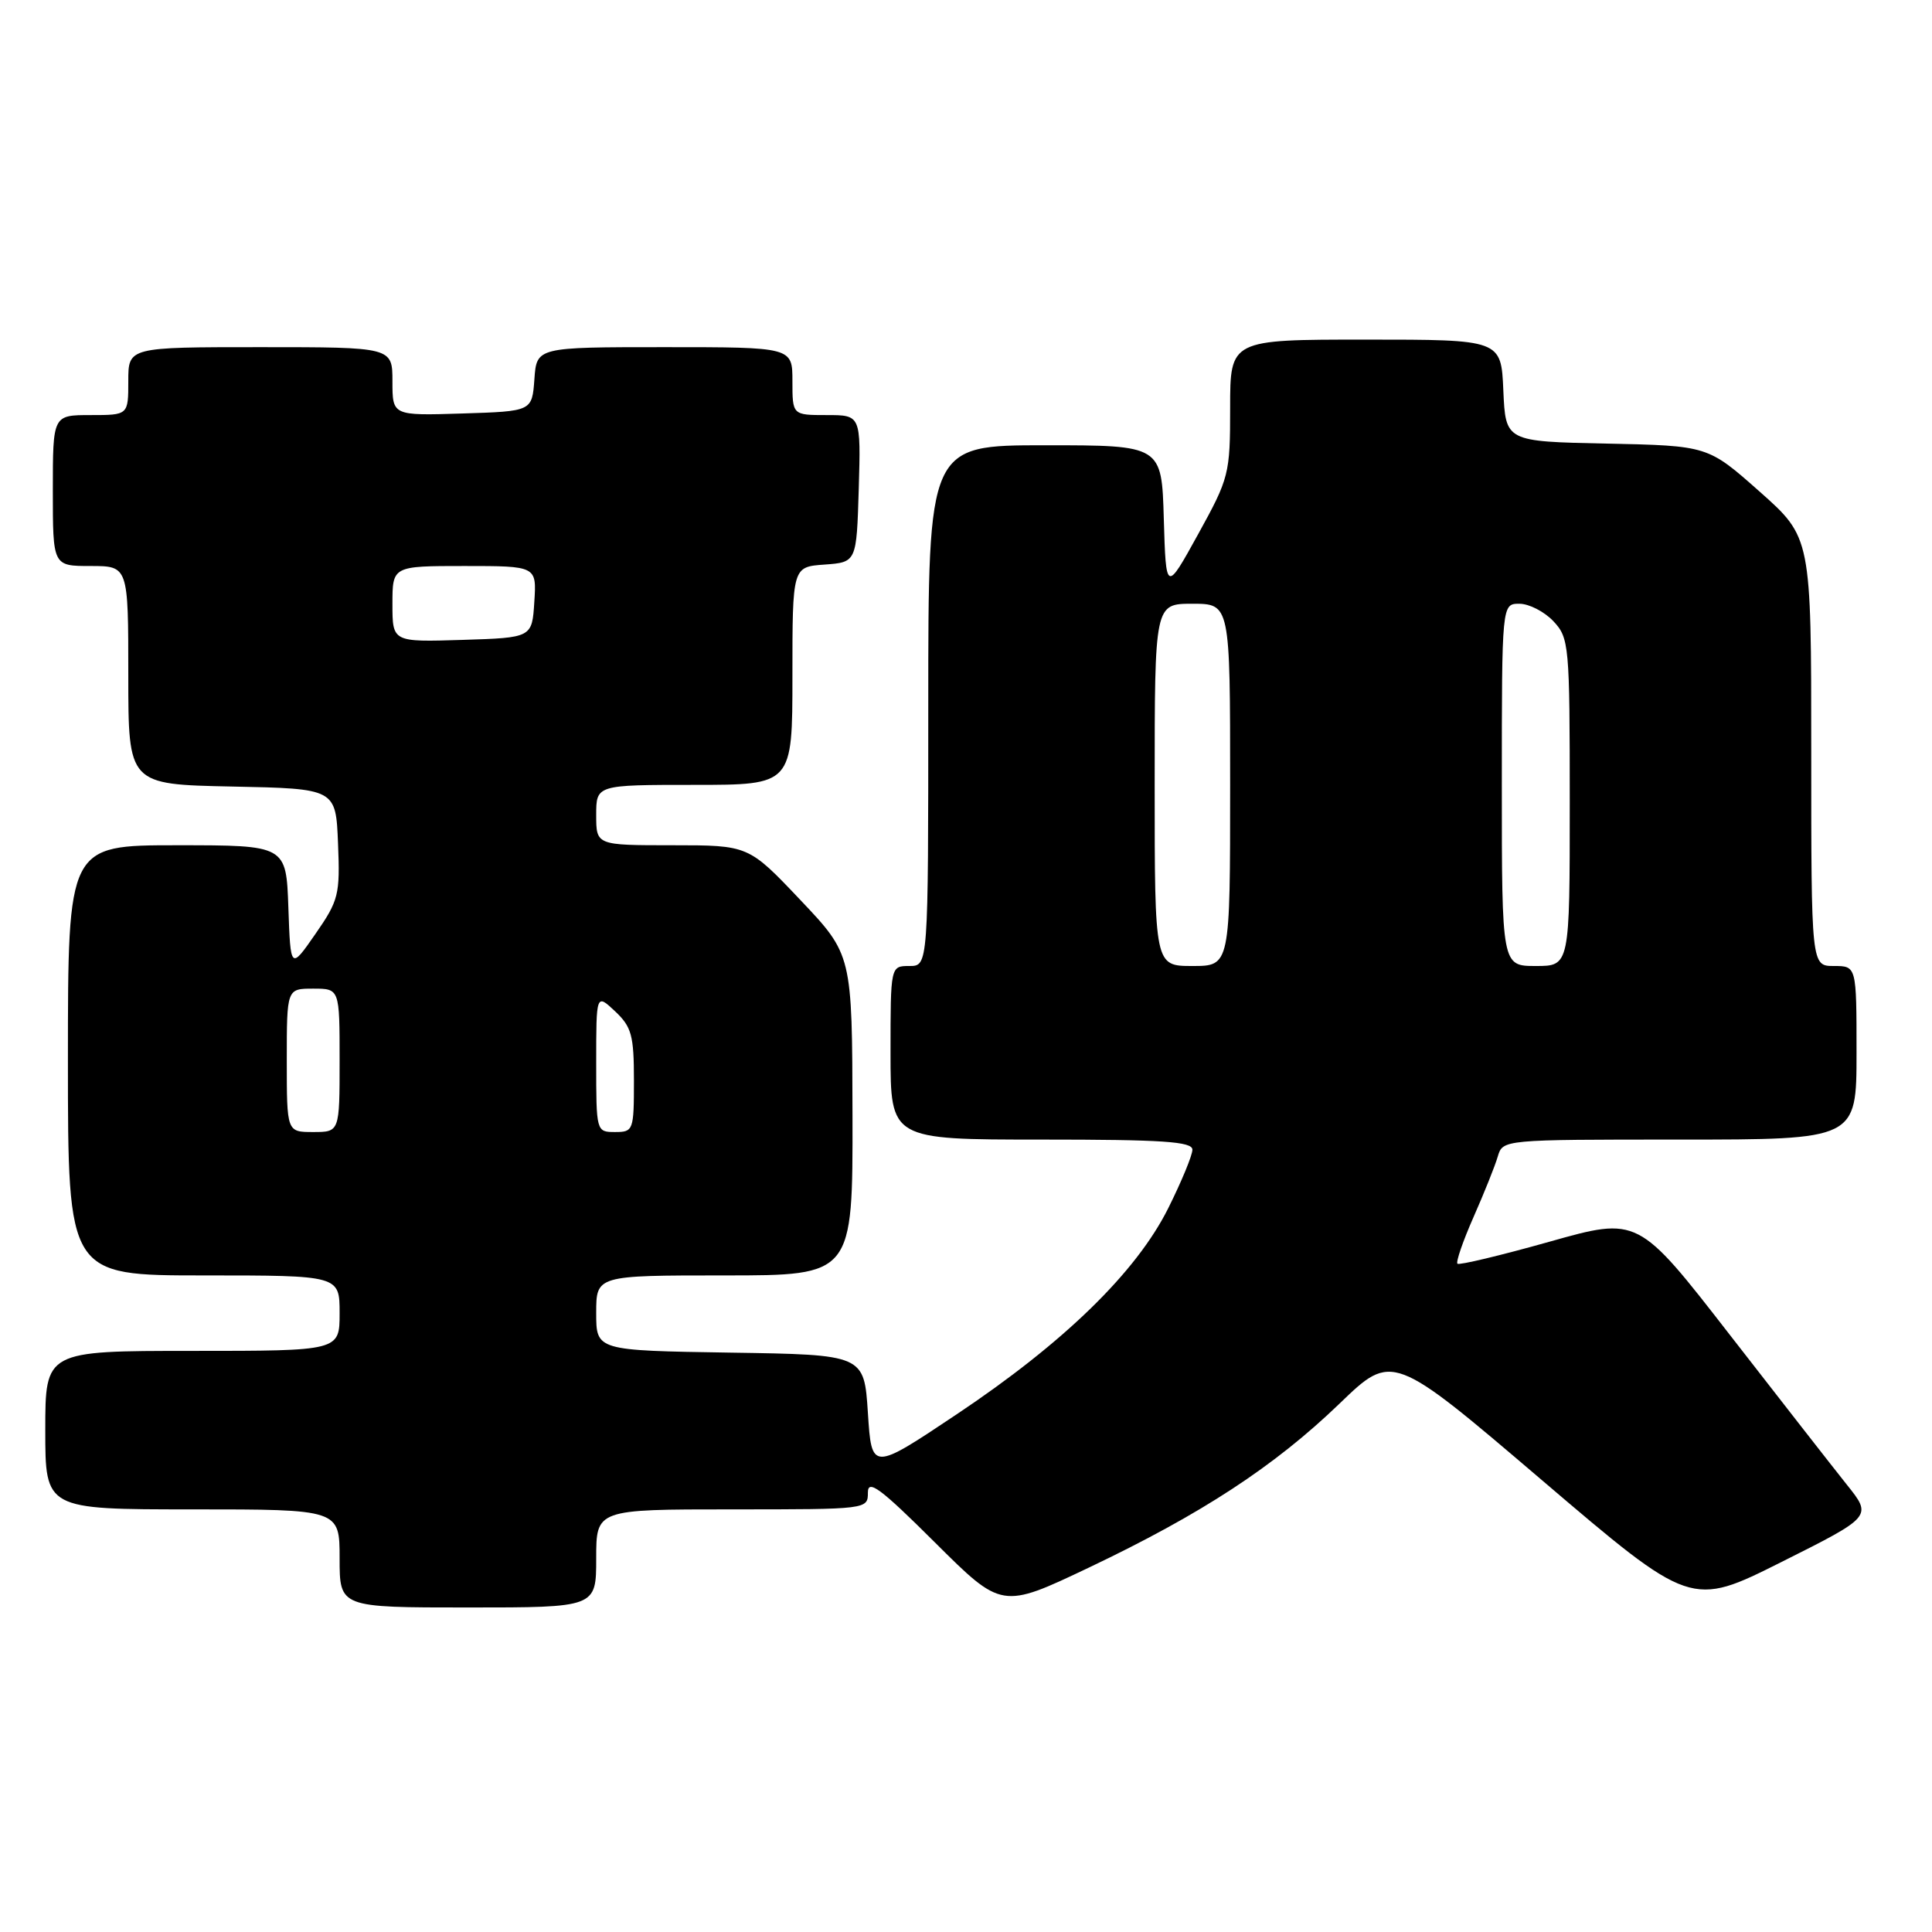 <?xml version="1.0" encoding="UTF-8" standalone="no"?>
<!DOCTYPE svg PUBLIC "-//W3C//DTD SVG 1.1//EN" "http://www.w3.org/Graphics/SVG/1.1/DTD/svg11.dtd" >
<svg xmlns="http://www.w3.org/2000/svg" xmlns:xlink="http://www.w3.org/1999/xlink" version="1.1" viewBox="0 0 256 256">
 <g >
 <path fill="currentColor"
d=" M 79.00 206.50 C 79.00 200.00 79.00 200.00 97.00 200.00 C 114.95 200.00 115.00 199.99 115.00 197.77 C 115.00 195.96 116.67 197.20 123.87 204.37 C 132.74 213.20 132.74 213.20 144.25 207.73 C 159.21 200.61 168.85 194.31 177.50 185.98 C 184.50 179.23 184.50 179.23 204.29 196.11 C 224.07 212.98 224.07 212.98 236.08 206.96 C 248.09 200.94 248.09 200.94 244.71 196.72 C 242.86 194.40 235.88 185.46 229.20 176.86 C 217.06 161.22 217.06 161.22 205.29 164.54 C 198.82 166.36 193.34 167.67 193.12 167.45 C 192.89 167.23 193.85 164.44 195.25 161.27 C 196.65 158.10 198.10 154.49 198.46 153.25 C 199.13 151.00 199.13 151.00 222.57 151.00 C 246.00 151.00 246.00 151.00 246.00 139.50 C 246.00 128.00 246.00 128.00 243.00 128.00 C 240.00 128.00 240.00 128.00 240.00 99.60 C 240.00 71.21 240.00 71.21 233.15 65.13 C 226.30 59.06 226.30 59.06 212.90 58.78 C 199.50 58.50 199.50 58.50 199.20 51.75 C 198.91 45.00 198.91 45.00 180.95 45.00 C 163.00 45.00 163.00 45.00 163.00 54.05 C 163.00 62.82 162.87 63.33 158.75 70.80 C 154.50 78.50 154.50 78.50 154.21 68.75 C 153.93 59.00 153.93 59.00 138.46 59.00 C 123.00 59.00 123.00 59.00 123.00 93.50 C 123.00 128.00 123.00 128.00 120.50 128.00 C 118.00 128.00 118.00 128.00 118.00 139.50 C 118.00 151.00 118.00 151.00 138.00 151.00 C 154.05 151.00 158.00 151.26 158.00 152.34 C 158.00 153.08 156.56 156.56 154.80 160.09 C 150.56 168.58 140.99 177.90 126.77 187.40 C 115.50 194.93 115.50 194.93 115.00 187.21 C 114.50 179.50 114.50 179.50 96.75 179.23 C 79.00 178.95 79.00 178.95 79.00 173.98 C 79.00 169.00 79.00 169.00 96.00 169.00 C 113.00 169.00 113.00 169.00 112.96 147.75 C 112.92 126.50 112.92 126.50 106.05 119.25 C 99.18 112.00 99.18 112.00 89.09 112.00 C 79.00 112.00 79.00 112.00 79.00 108.00 C 79.00 104.00 79.00 104.00 92.00 104.00 C 105.00 104.00 105.00 104.00 105.00 89.56 C 105.00 75.11 105.00 75.11 109.25 74.81 C 113.50 74.50 113.50 74.50 113.79 64.75 C 114.07 55.00 114.07 55.00 109.54 55.00 C 105.00 55.00 105.00 55.00 105.00 50.50 C 105.00 46.00 105.00 46.00 88.06 46.00 C 71.11 46.00 71.11 46.00 70.81 50.25 C 70.50 54.50 70.50 54.50 61.25 54.79 C 52.00 55.08 52.00 55.08 52.00 50.54 C 52.00 46.00 52.00 46.00 34.50 46.00 C 17.00 46.00 17.00 46.00 17.00 50.50 C 17.00 55.00 17.00 55.00 12.00 55.00 C 7.00 55.00 7.00 55.00 7.00 65.00 C 7.00 75.00 7.00 75.00 12.00 75.00 C 17.00 75.00 17.00 75.00 17.00 89.47 C 17.00 103.94 17.00 103.94 30.75 104.22 C 44.50 104.50 44.50 104.50 44.79 111.76 C 45.07 118.56 44.88 119.31 41.79 123.76 C 38.50 128.50 38.50 128.50 38.21 120.25 C 37.92 112.00 37.92 112.00 23.46 112.00 C 9.00 112.00 9.00 112.00 9.00 140.50 C 9.00 169.00 9.00 169.00 27.00 169.00 C 45.00 169.00 45.00 169.00 45.00 174.00 C 45.00 179.00 45.00 179.00 25.50 179.00 C 6.00 179.00 6.00 179.00 6.00 189.50 C 6.00 200.00 6.00 200.00 25.50 200.00 C 45.00 200.00 45.00 200.00 45.00 206.50 C 45.00 213.00 45.00 213.00 62.00 213.00 C 79.00 213.00 79.00 213.00 79.00 206.50 Z  M 38.00 140.50 C 38.00 131.00 38.00 131.00 41.50 131.00 C 45.00 131.00 45.00 131.00 45.00 140.50 C 45.00 150.00 45.00 150.00 41.50 150.00 C 38.00 150.00 38.00 150.00 38.00 140.50 Z  M 79.00 140.83 C 79.00 131.65 79.00 131.65 81.50 134.00 C 83.69 136.06 84.00 137.19 84.00 143.17 C 84.00 149.79 83.92 150.00 81.50 150.00 C 79.01 150.00 79.00 149.94 79.00 140.83 Z  M 153.00 104.00 C 153.00 80.00 153.00 80.00 158.00 80.00 C 163.00 80.00 163.00 80.00 163.00 104.00 C 163.00 128.00 163.00 128.00 158.00 128.00 C 153.00 128.00 153.00 128.00 153.00 104.00 Z  M 199.00 104.00 C 199.00 80.00 199.00 80.00 201.33 80.00 C 202.60 80.00 204.63 81.04 205.83 82.31 C 207.92 84.54 208.00 85.43 208.00 106.31 C 208.00 128.00 208.00 128.00 203.50 128.00 C 199.00 128.00 199.00 128.00 199.00 104.00 Z  M 52.00 80.04 C 52.00 75.00 52.00 75.00 61.55 75.00 C 71.11 75.00 71.11 75.00 70.80 79.75 C 70.50 84.50 70.50 84.50 61.25 84.79 C 52.00 85.08 52.00 85.08 52.00 80.04 Z "/>
</g>
</svg>